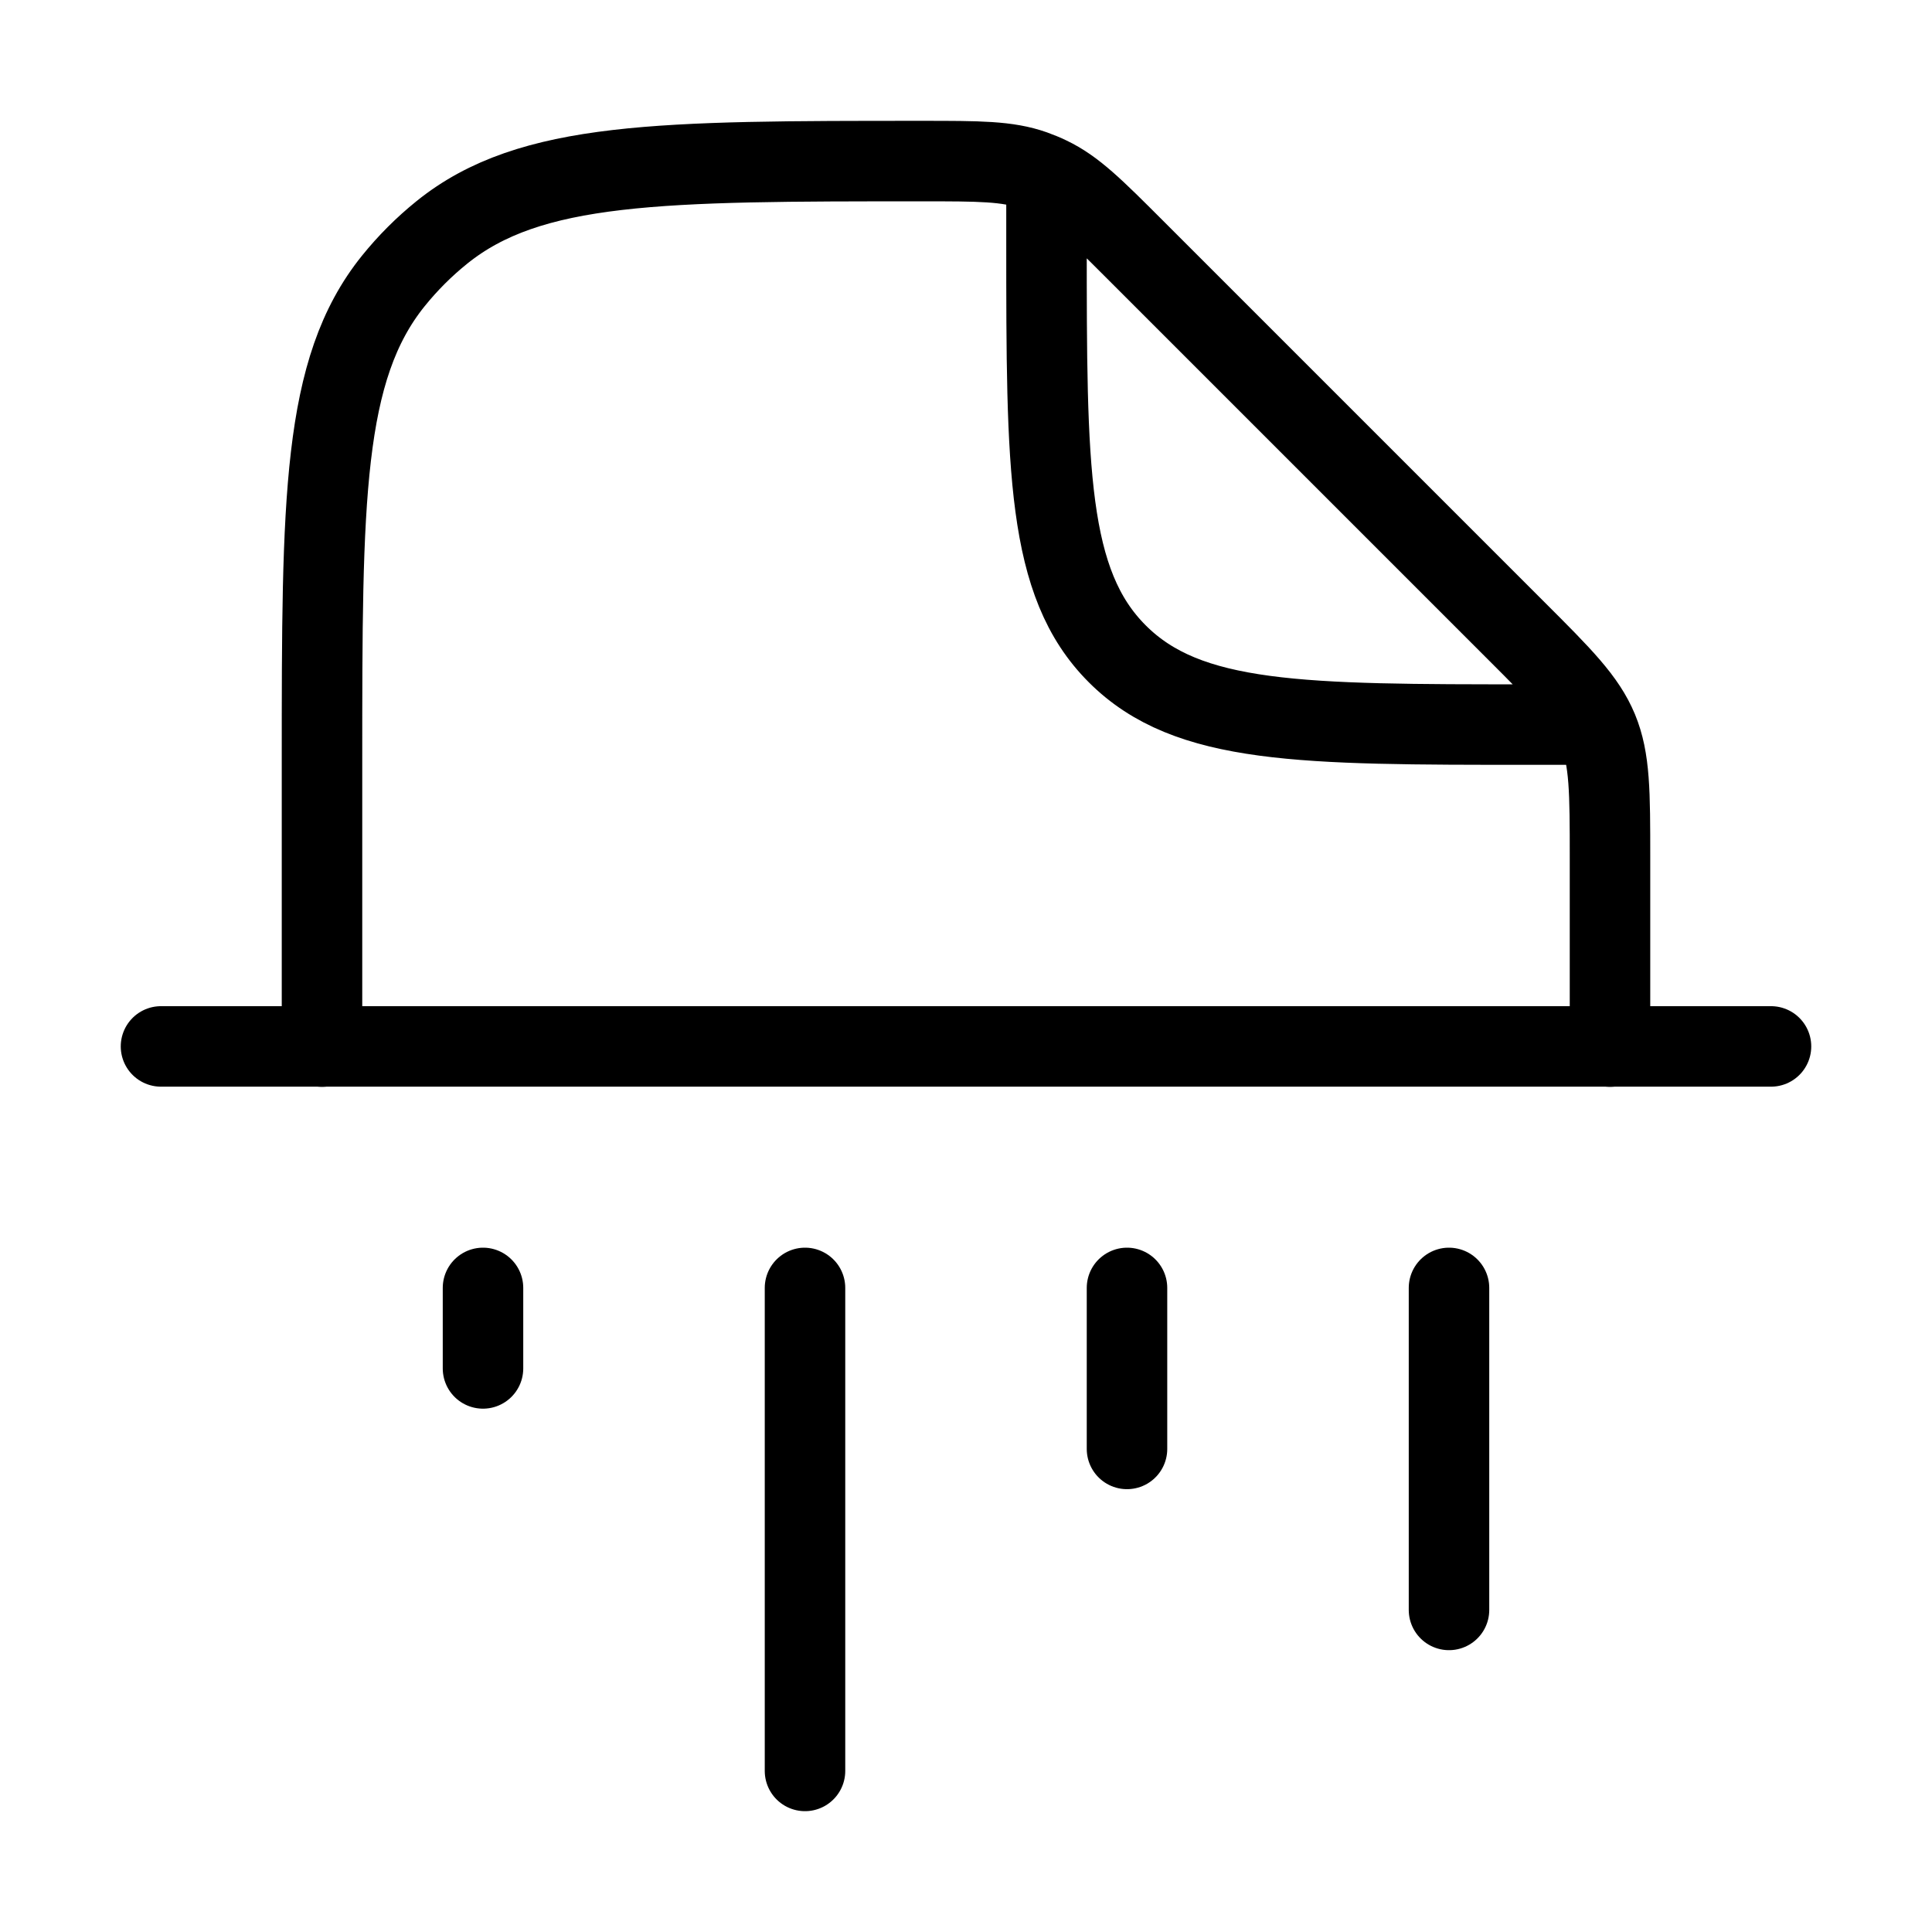 <svg xmlns="http://www.w3.org/2000/svg" viewBox="0 0 24 24" fill="none" stroke="currentColor" stroke-linecap="round" stroke-linejoin="round">
  <path d="M22 12.999H2" stroke="currentColor" key="k0" />
  <path d="M20 13.001V10.658C20 9.84 20 9.432 19.848 9.064C19.695 8.696 19.407 8.407 18.828 7.829L14.092 3.093C13.593 2.594 13.344 2.345 13.034 2.197C12.97 2.166 12.904 2.139 12.837 2.115C12.514 2.001 12.161 2.001 11.456 2.001C8.211 2.001 6.588 2.001 5.489 2.887C5.267 3.066 5.065 3.268 4.886 3.49C4 4.589 4 6.212 4 9.457V13.001M13 2.501V3.001C13 5.829 13 7.244 13.879 8.122C14.757 9.001 16.172 9.001 19 9.001H19.5" stroke="currentColor" key="k1" />
  <path d="M6 15.999V16.999M10 15.999V21.999M14 15.999V17.999M18 15.999V19.999" stroke="currentColor" key="k2" />
</svg>